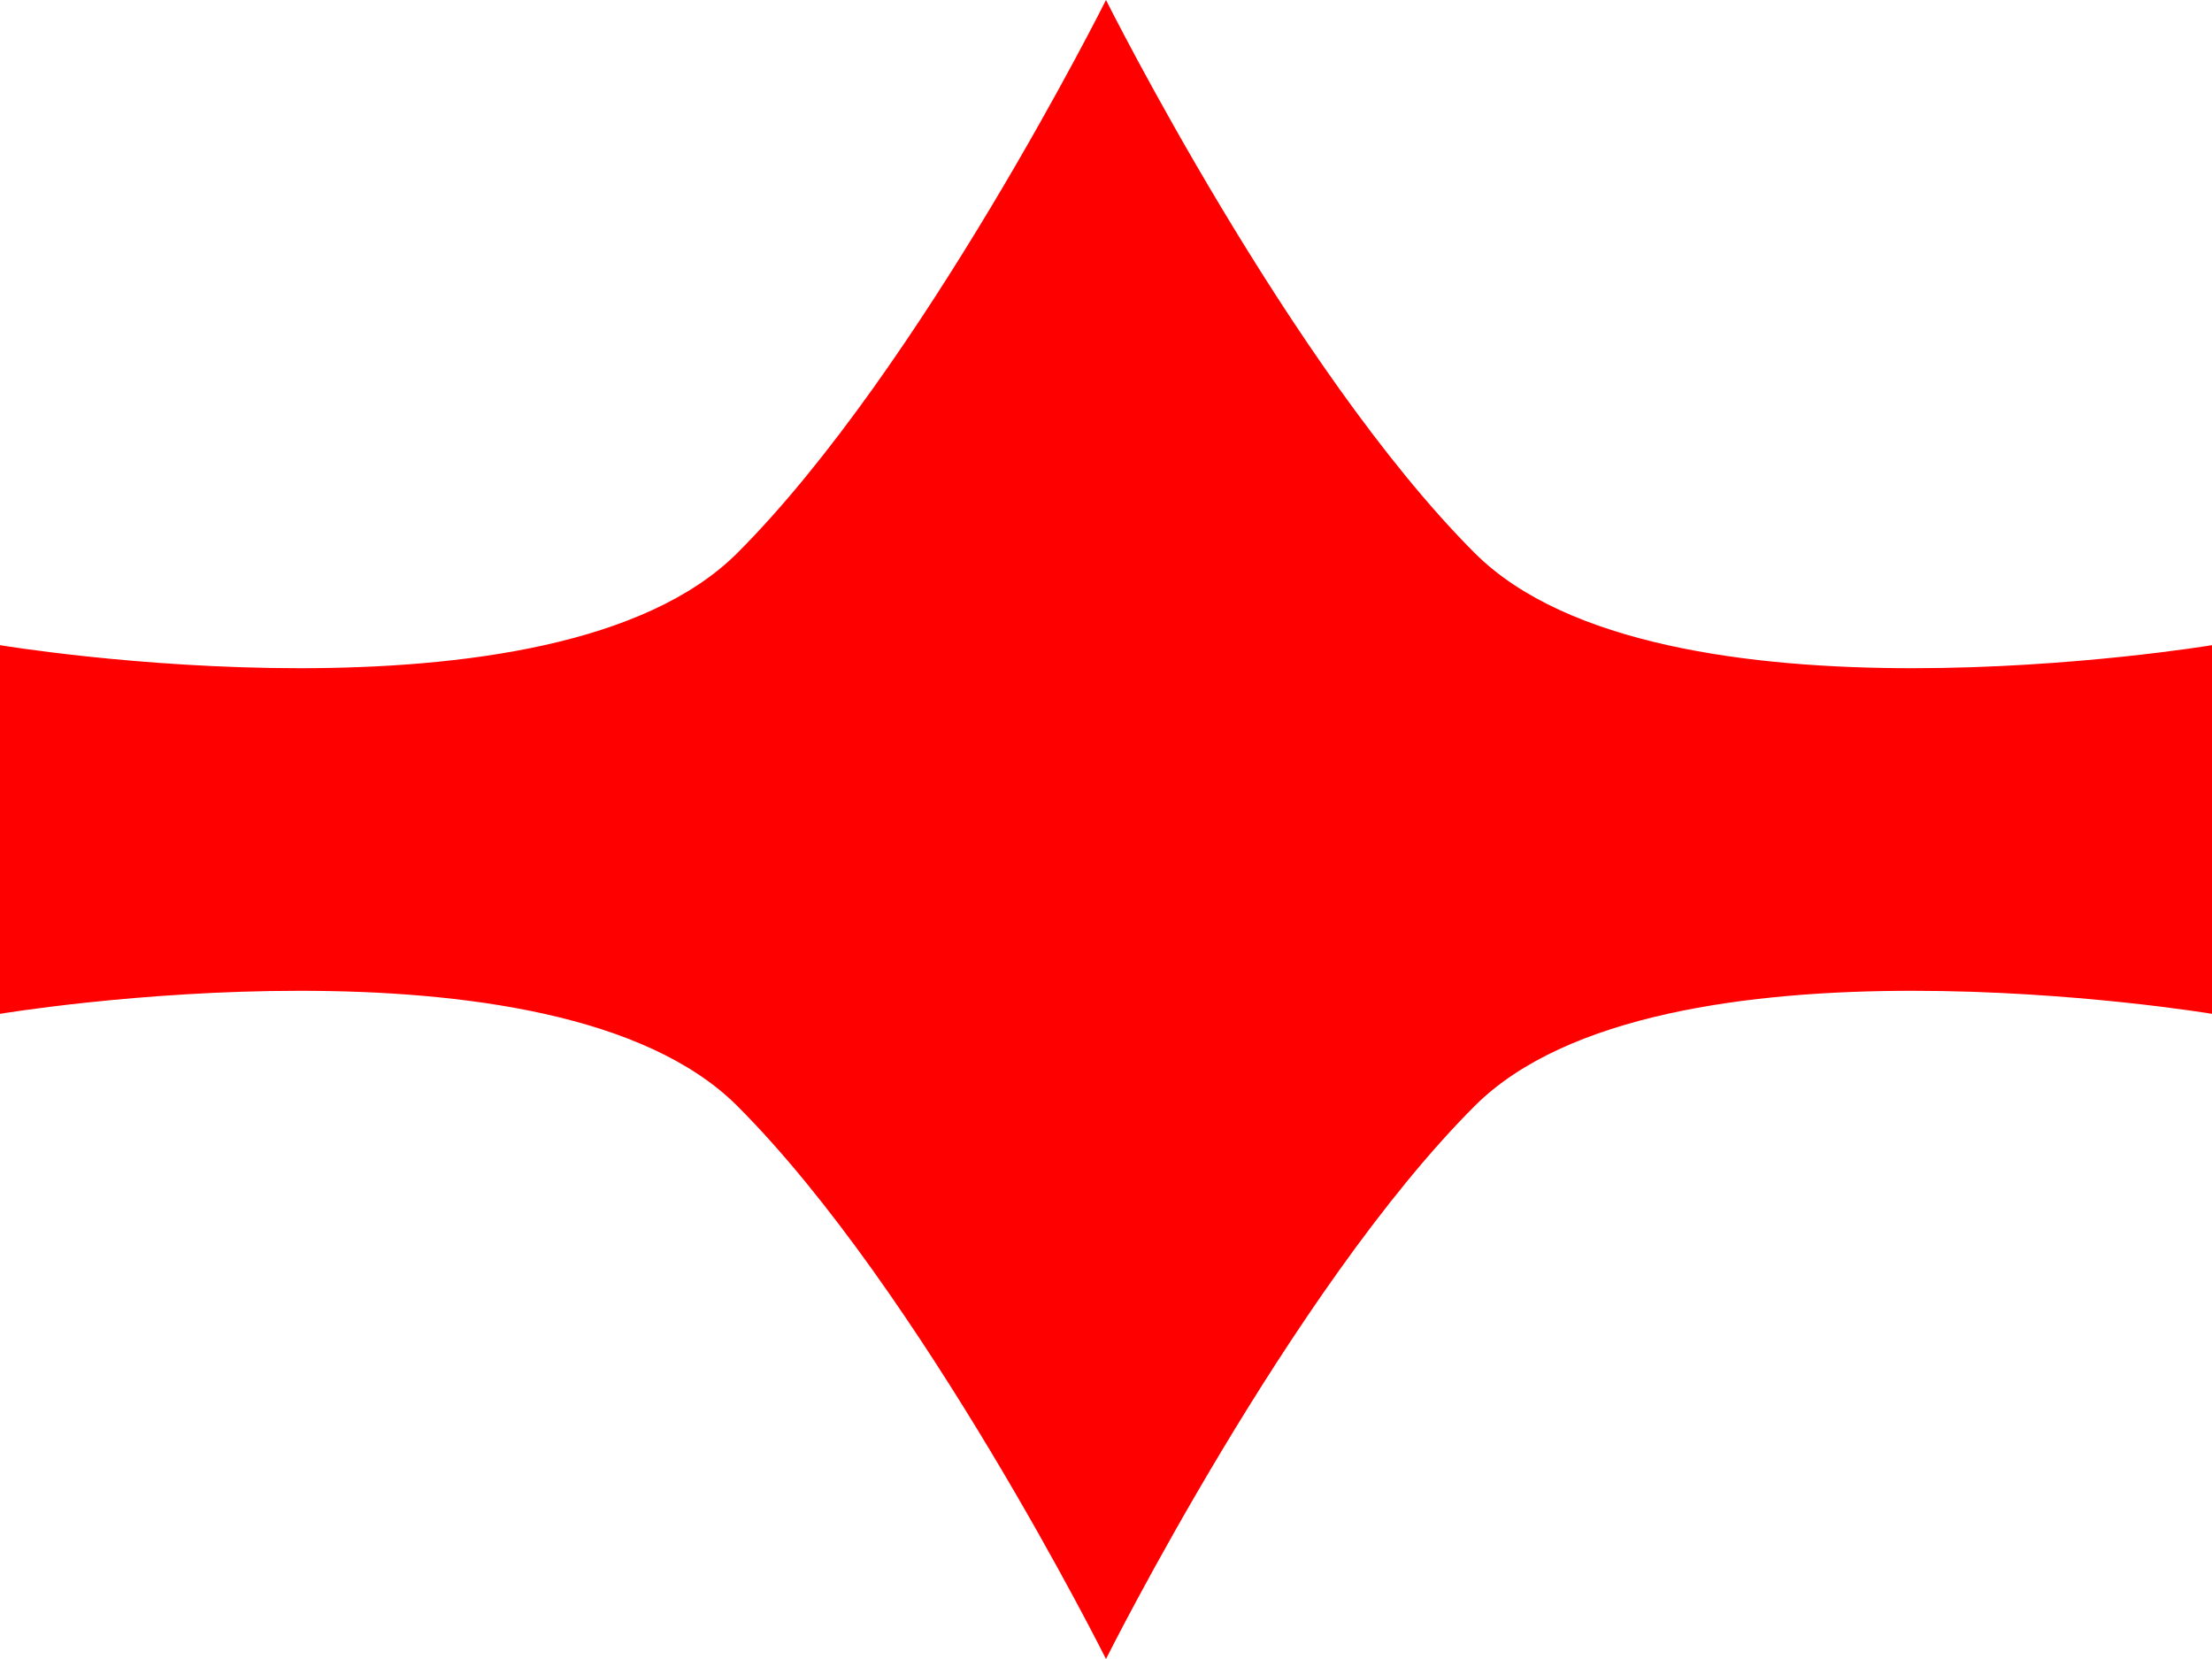 <svg width="12" height="9" viewBox="0 0 12 9" fill="none" xmlns="http://www.w3.org/2000/svg">
<path d="M6 0C6 0 7 2 8 3C9 4 12 3.5 12 3.5V5.5C12 5.5 9 5 8 6C7 7 6 9 6 9C6 9 5 7 4 6C3 5 0 5.5 0 5.5V3.5C0 3.5 3 4 4 3C5 2 6 0 6 0Z" fill="#FF0000"/>
</svg>
